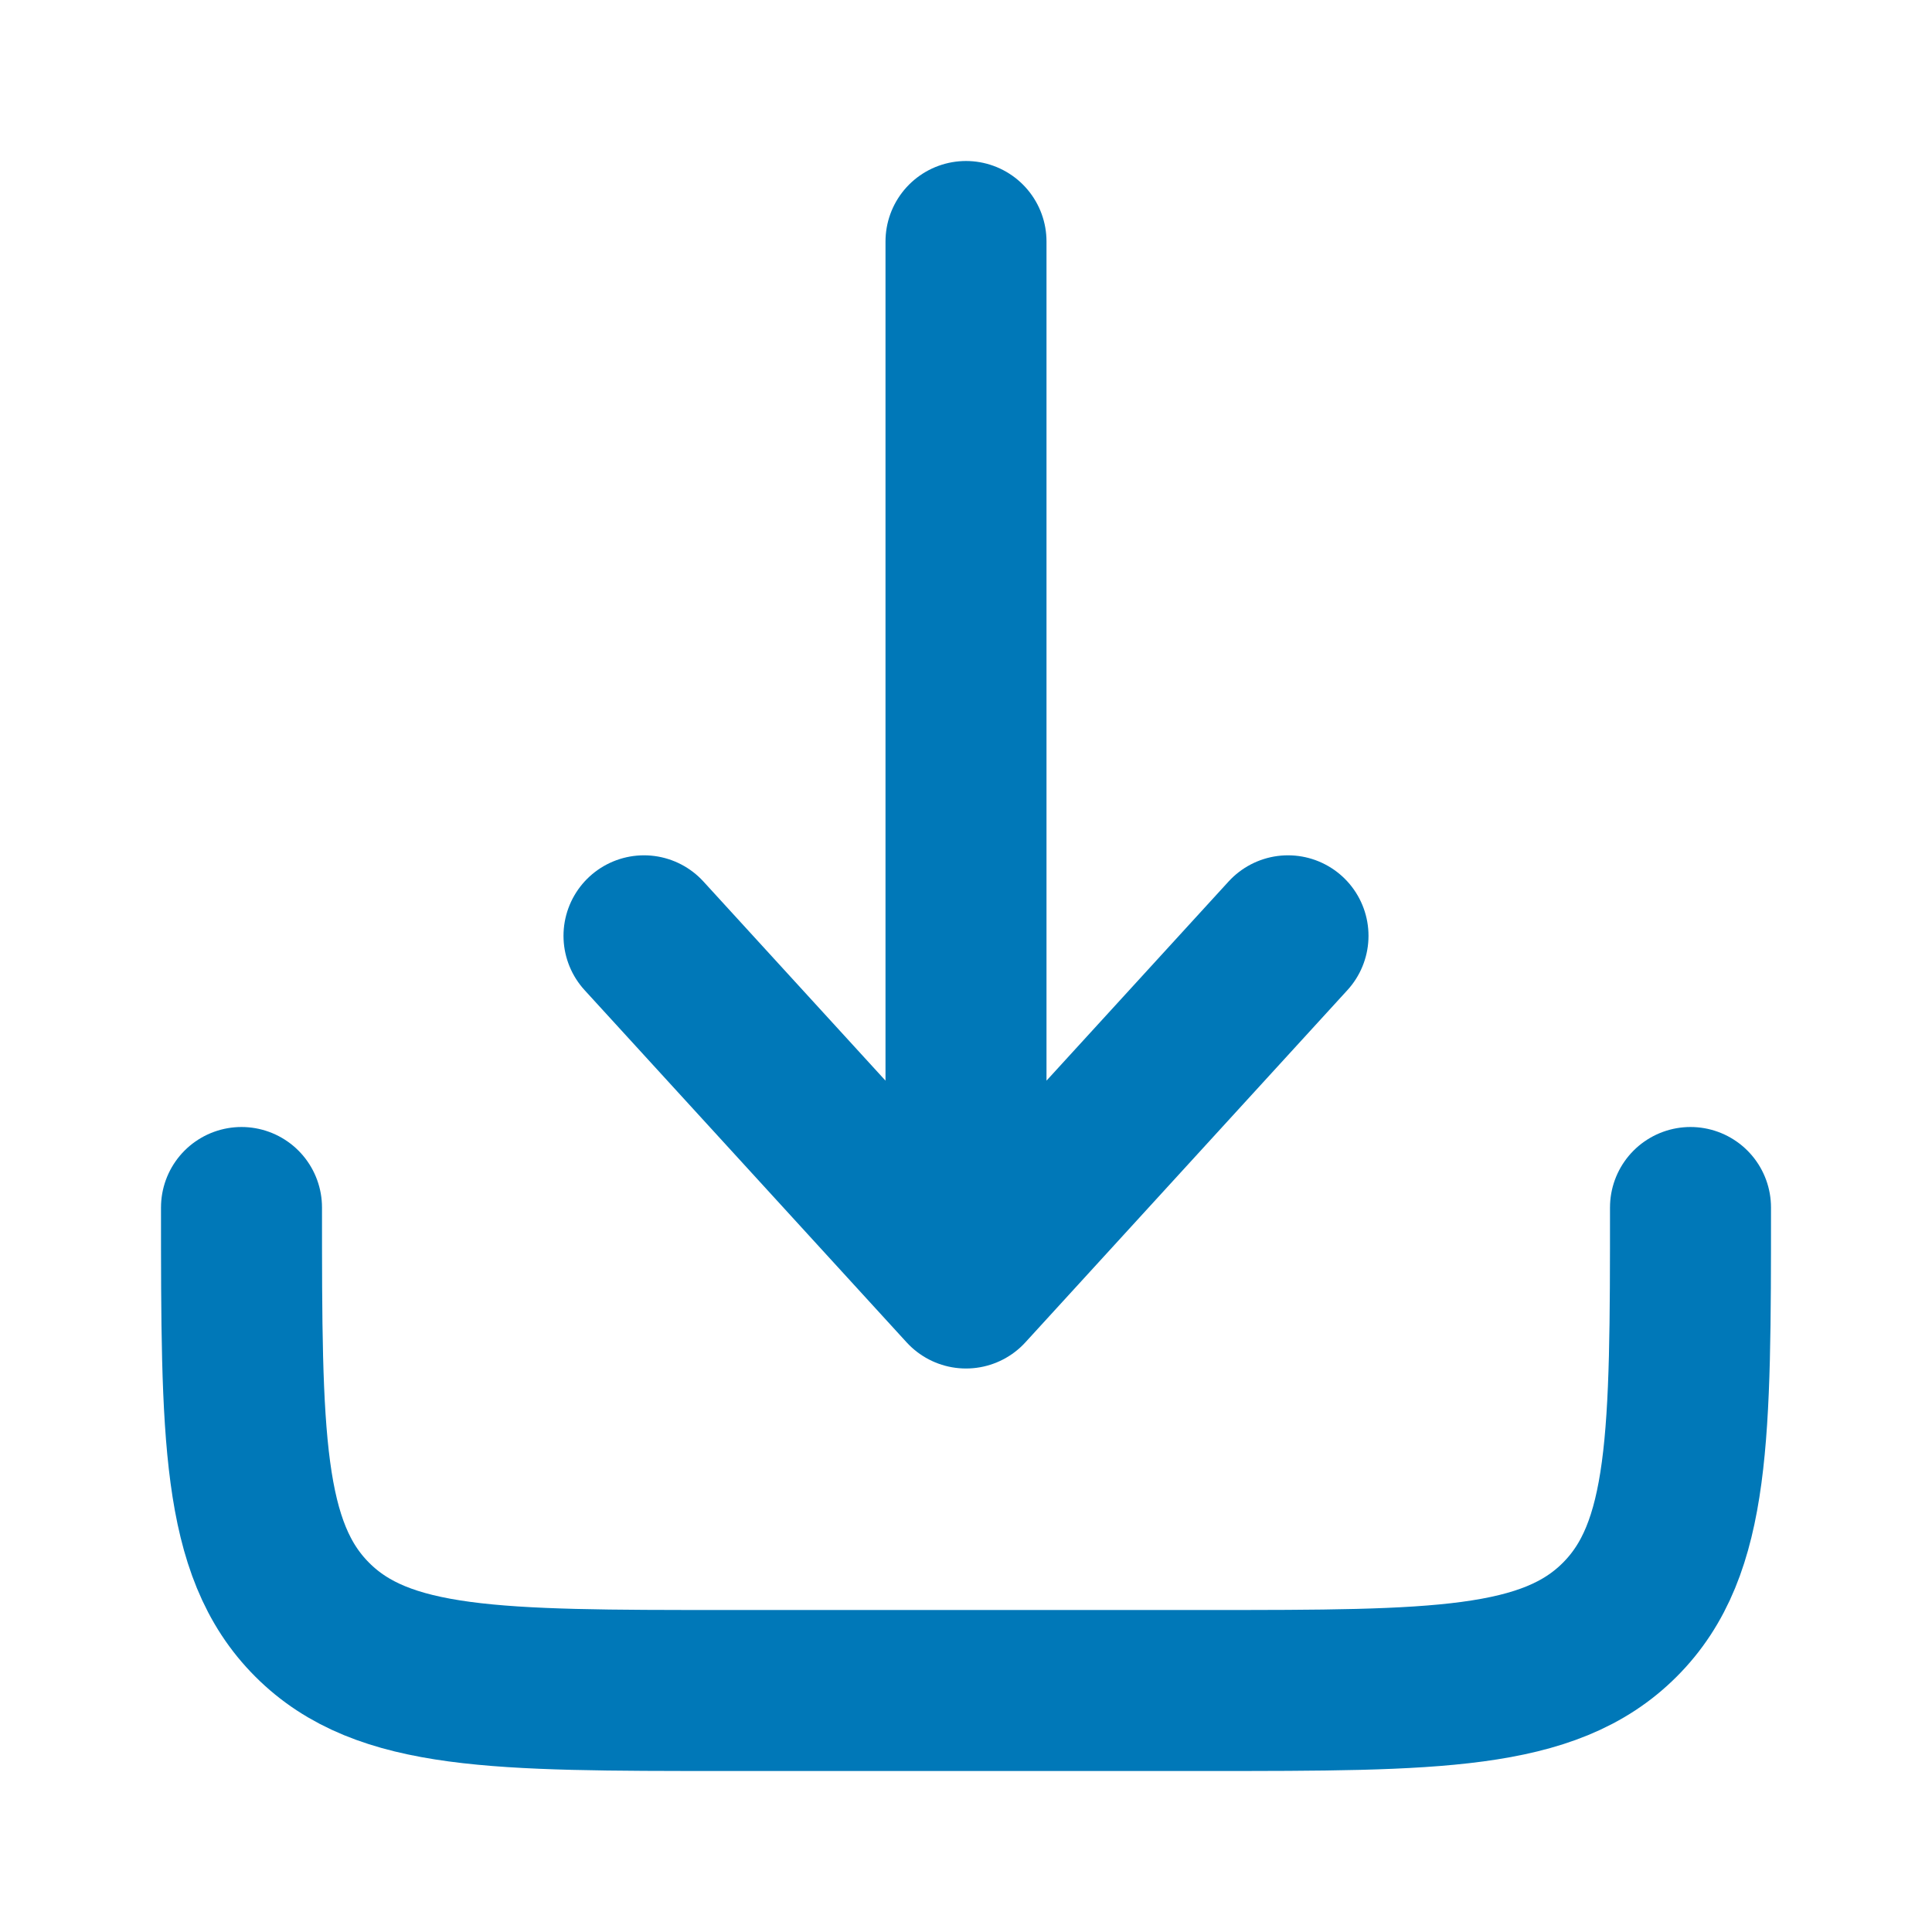 <svg width="24" height="24" viewBox="0 0 24 24" fill="none" xmlns="http://www.w3.org/2000/svg">
<g id="Linear / Arrows Action / Download Minimalistic">
<path id="Vector" d="M3 15C3 17.828 3 19.243 3.879 20.121C4.757 21 6.172 21 9 21H15C17.828 21 19.243 21 20.121 20.121C21 19.243 21 17.828 21 15" stroke="#0078B8" stroke-width="2" stroke-linecap="round" stroke-linejoin="round"/>
<path id="Vector_2" d="M12 3V16M12 16L16 11.625M12 16L8 11.625" stroke="#0078B8" stroke-width="2" stroke-linecap="round" stroke-linejoin="round"/>
</g>
</svg>
